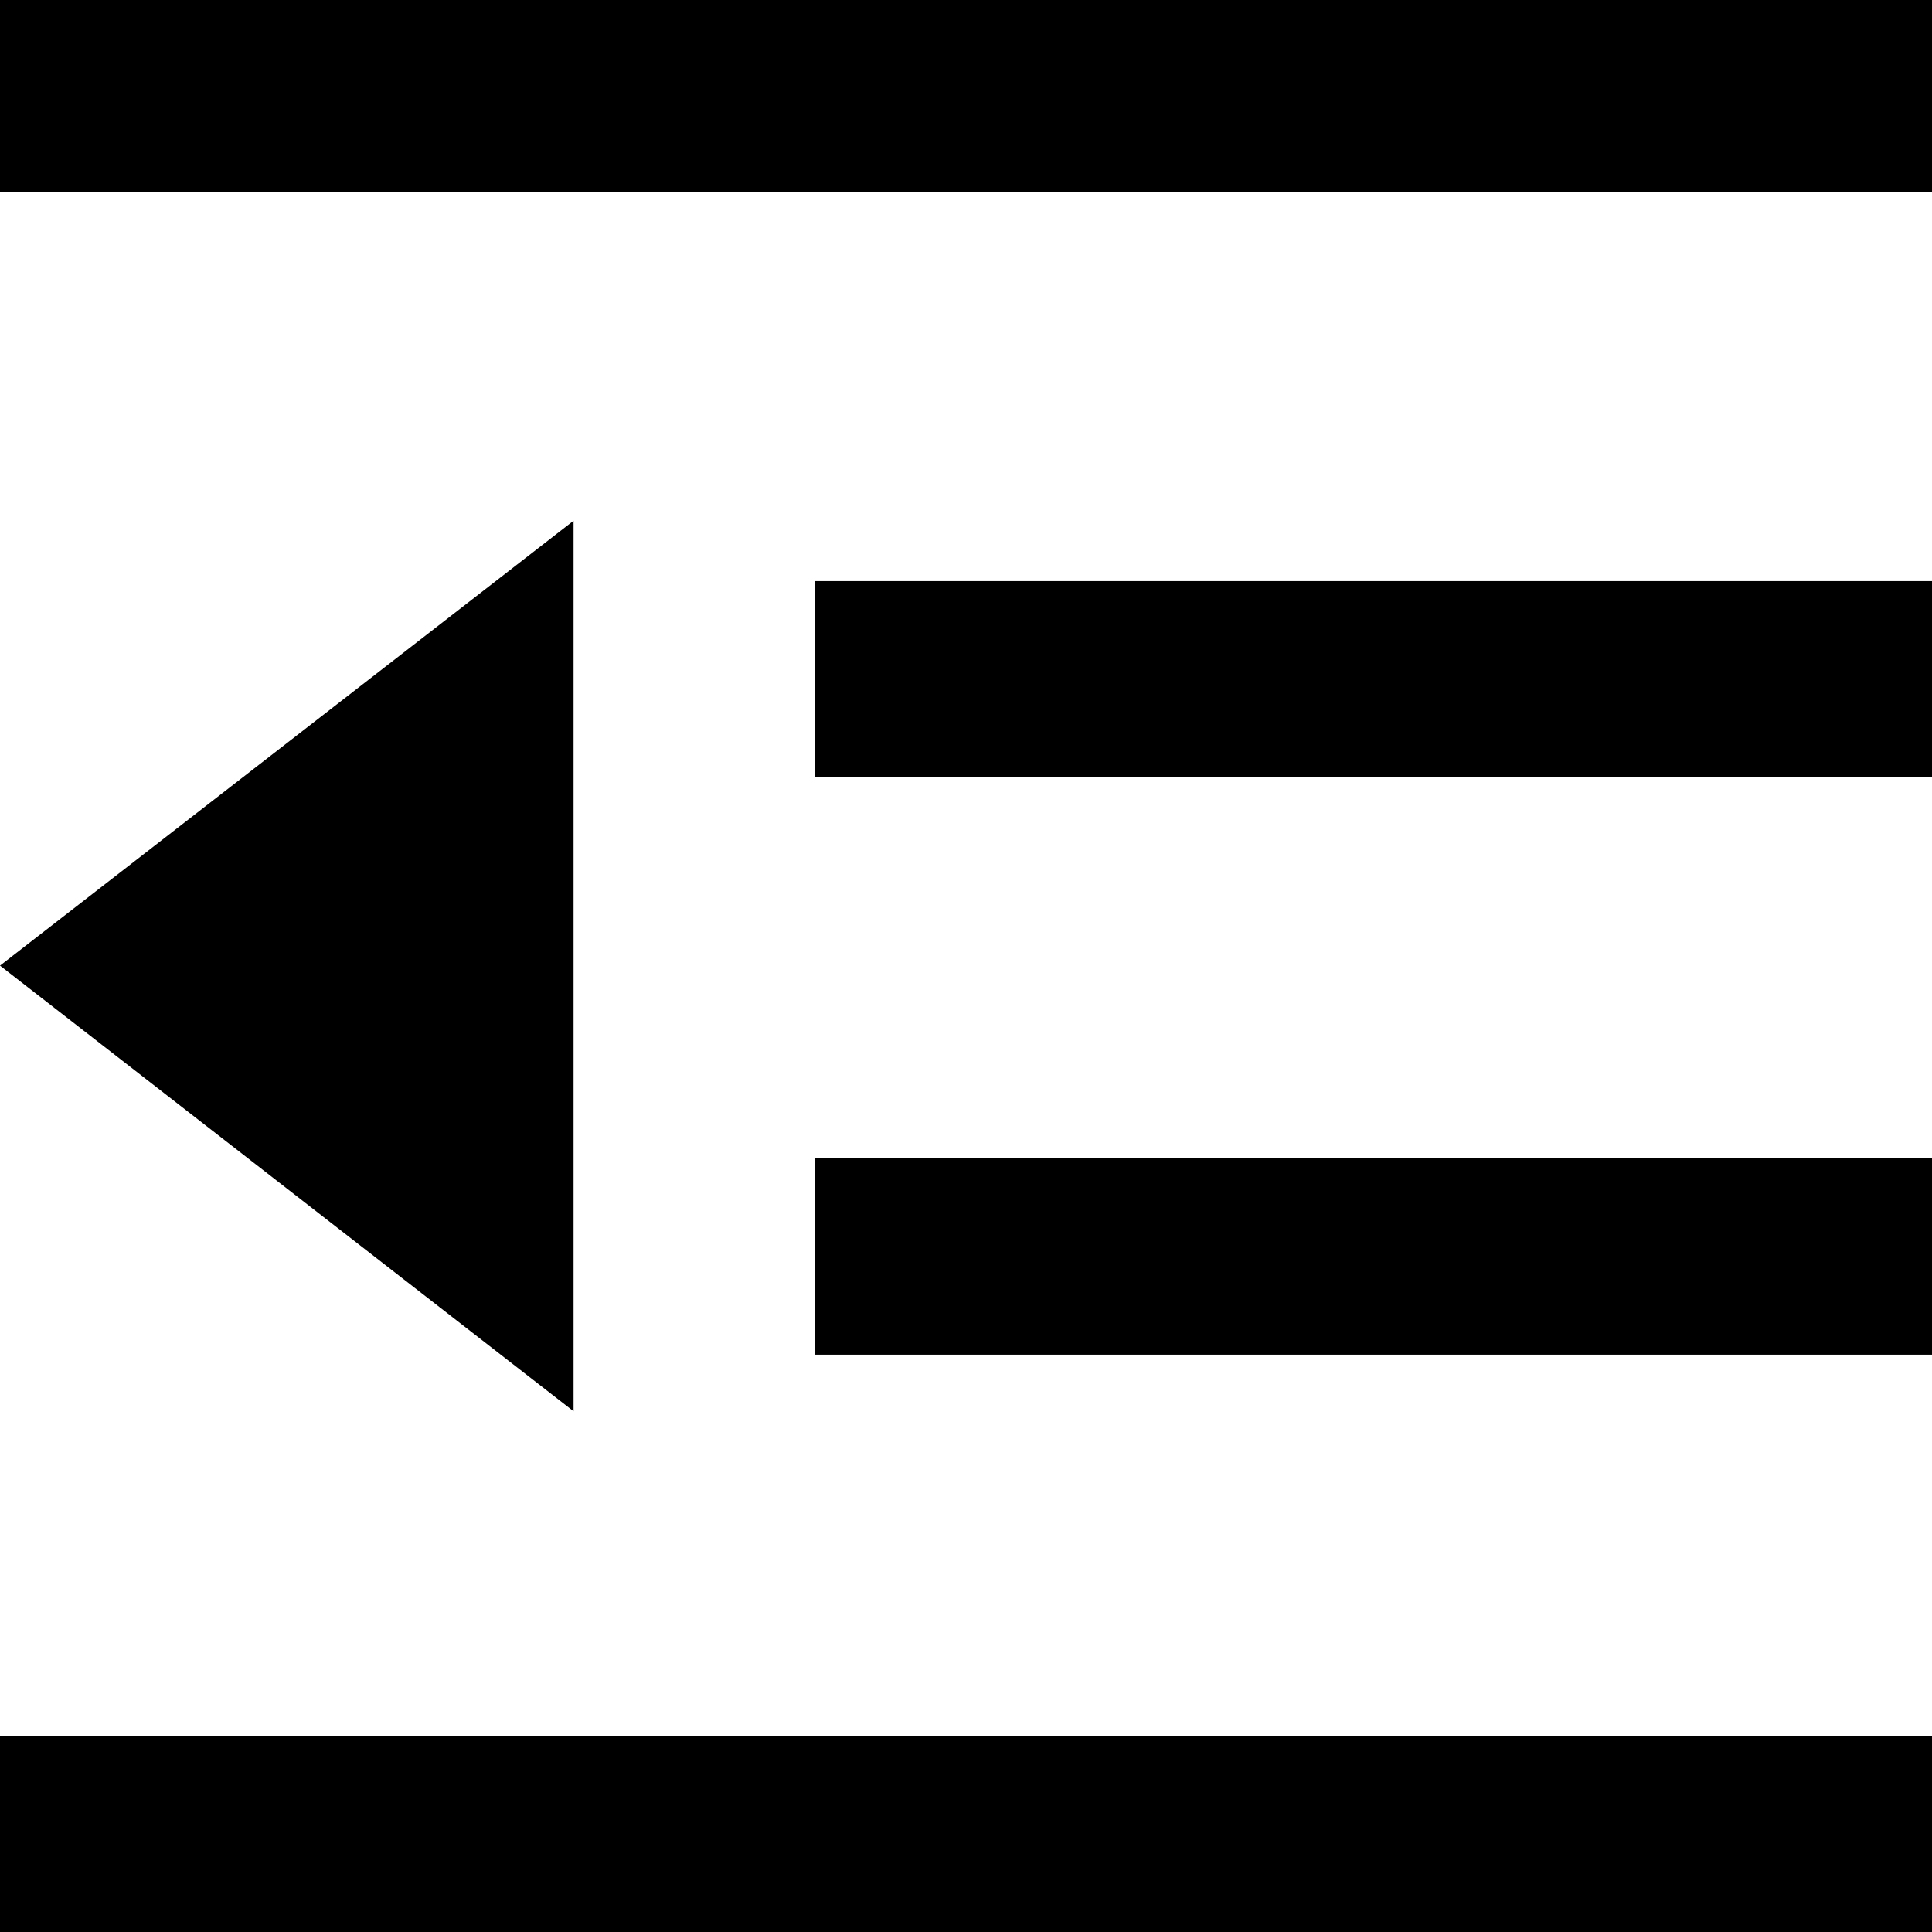 <?xml version="1.0" encoding="utf-8"?>
<!-- Generator: Adobe Illustrator 21.1.0, SVG Export Plug-In . SVG Version: 6.00 Build 0)  -->
<svg version="1.1" id="Layer_5" xmlns="http://www.w3.org/2000/svg" xmlns:xlink="http://www.w3.org/1999/xlink" x="0px" y="0px"
	 viewBox="0 0 512 512" style="enable-background:new 0 0 512 512;" xml:space="preserve">
<g>
	<g>
		<path d="M0,0v51h512V0H0z M0,512h512v-52H0V512z M216,206h296v-52H216V206z M216,359h296v-52H216V359z M152,138L0,255.9L152,374
			V138z"/>
	</g>
</g>
</svg>
